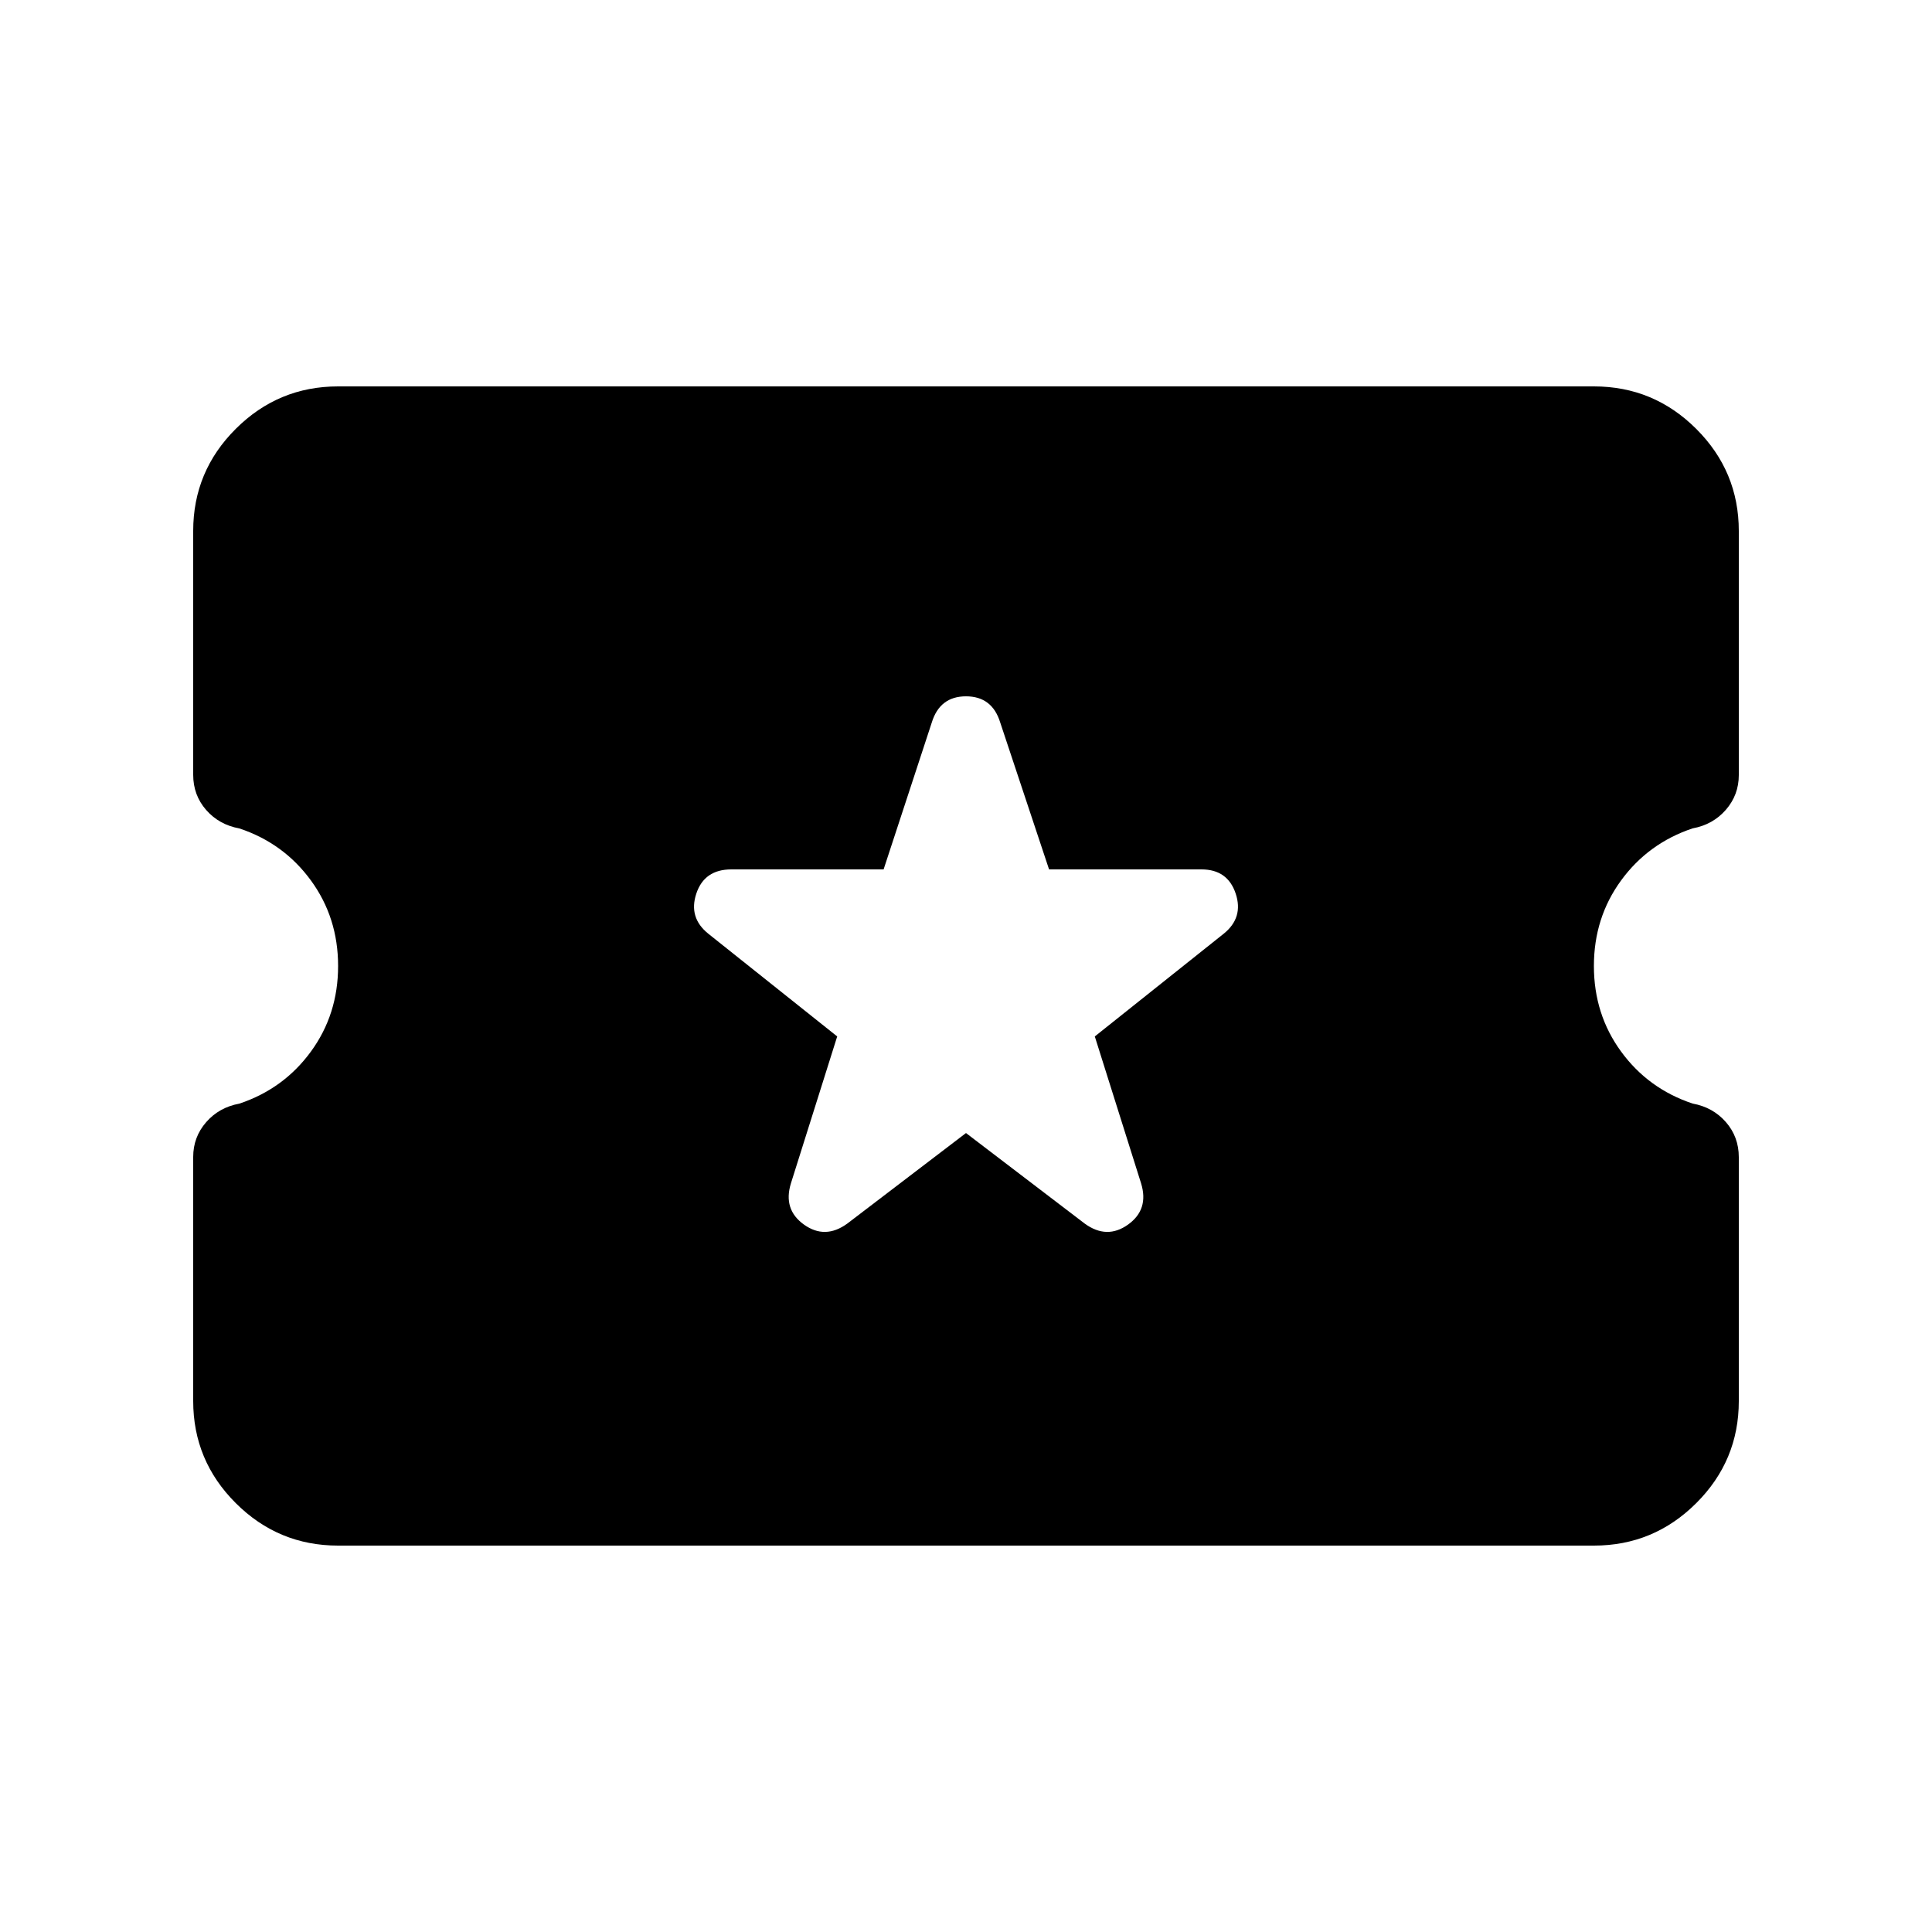 <svg xmlns="http://www.w3.org/2000/svg" height="20" viewBox="0 -960 960 960" width="20"><path d="m480-397 59 45q11 8 21.5.5T567-372l-23-73 64-51q10-8 6-20t-17-12h-75.728L497-601q-4-13-17-13t-17 13l-23.941 73h-75.652Q350-528 346-516t6 20l64 51-23 73q-4 13 6.5 20.5t21.5-.5l59-45ZM168-192q-29.7 0-50.85-21.108Q96-234.217 96-263.858v-121.261q0-9.881 6.429-17.266 6.428-7.384 16.53-9.23Q141-419 154.5-437.5 168-456 168-480t-13.5-42.5Q141-541 118.959-548.351q-10.102-1.838-16.53-9.19Q96-564.892 96-575v-121.186q0-29.623 21.15-50.719Q138.3-768 168-768h624q29.7 0 50.85 21.108Q864-725.783 864-696.142v121.261q0 9.881-6.429 17.266-6.428 7.384-16.53 9.23Q819-541 805.5-522.5 792-504 792-480t13.5 42.5q13.5 18.5 35.541 25.851 10.102 1.838 16.53 9.19Q864-395.108 864-385v121.186q0 29.623-21.15 50.719Q821.7-192 792-192H168Z"/></svg>